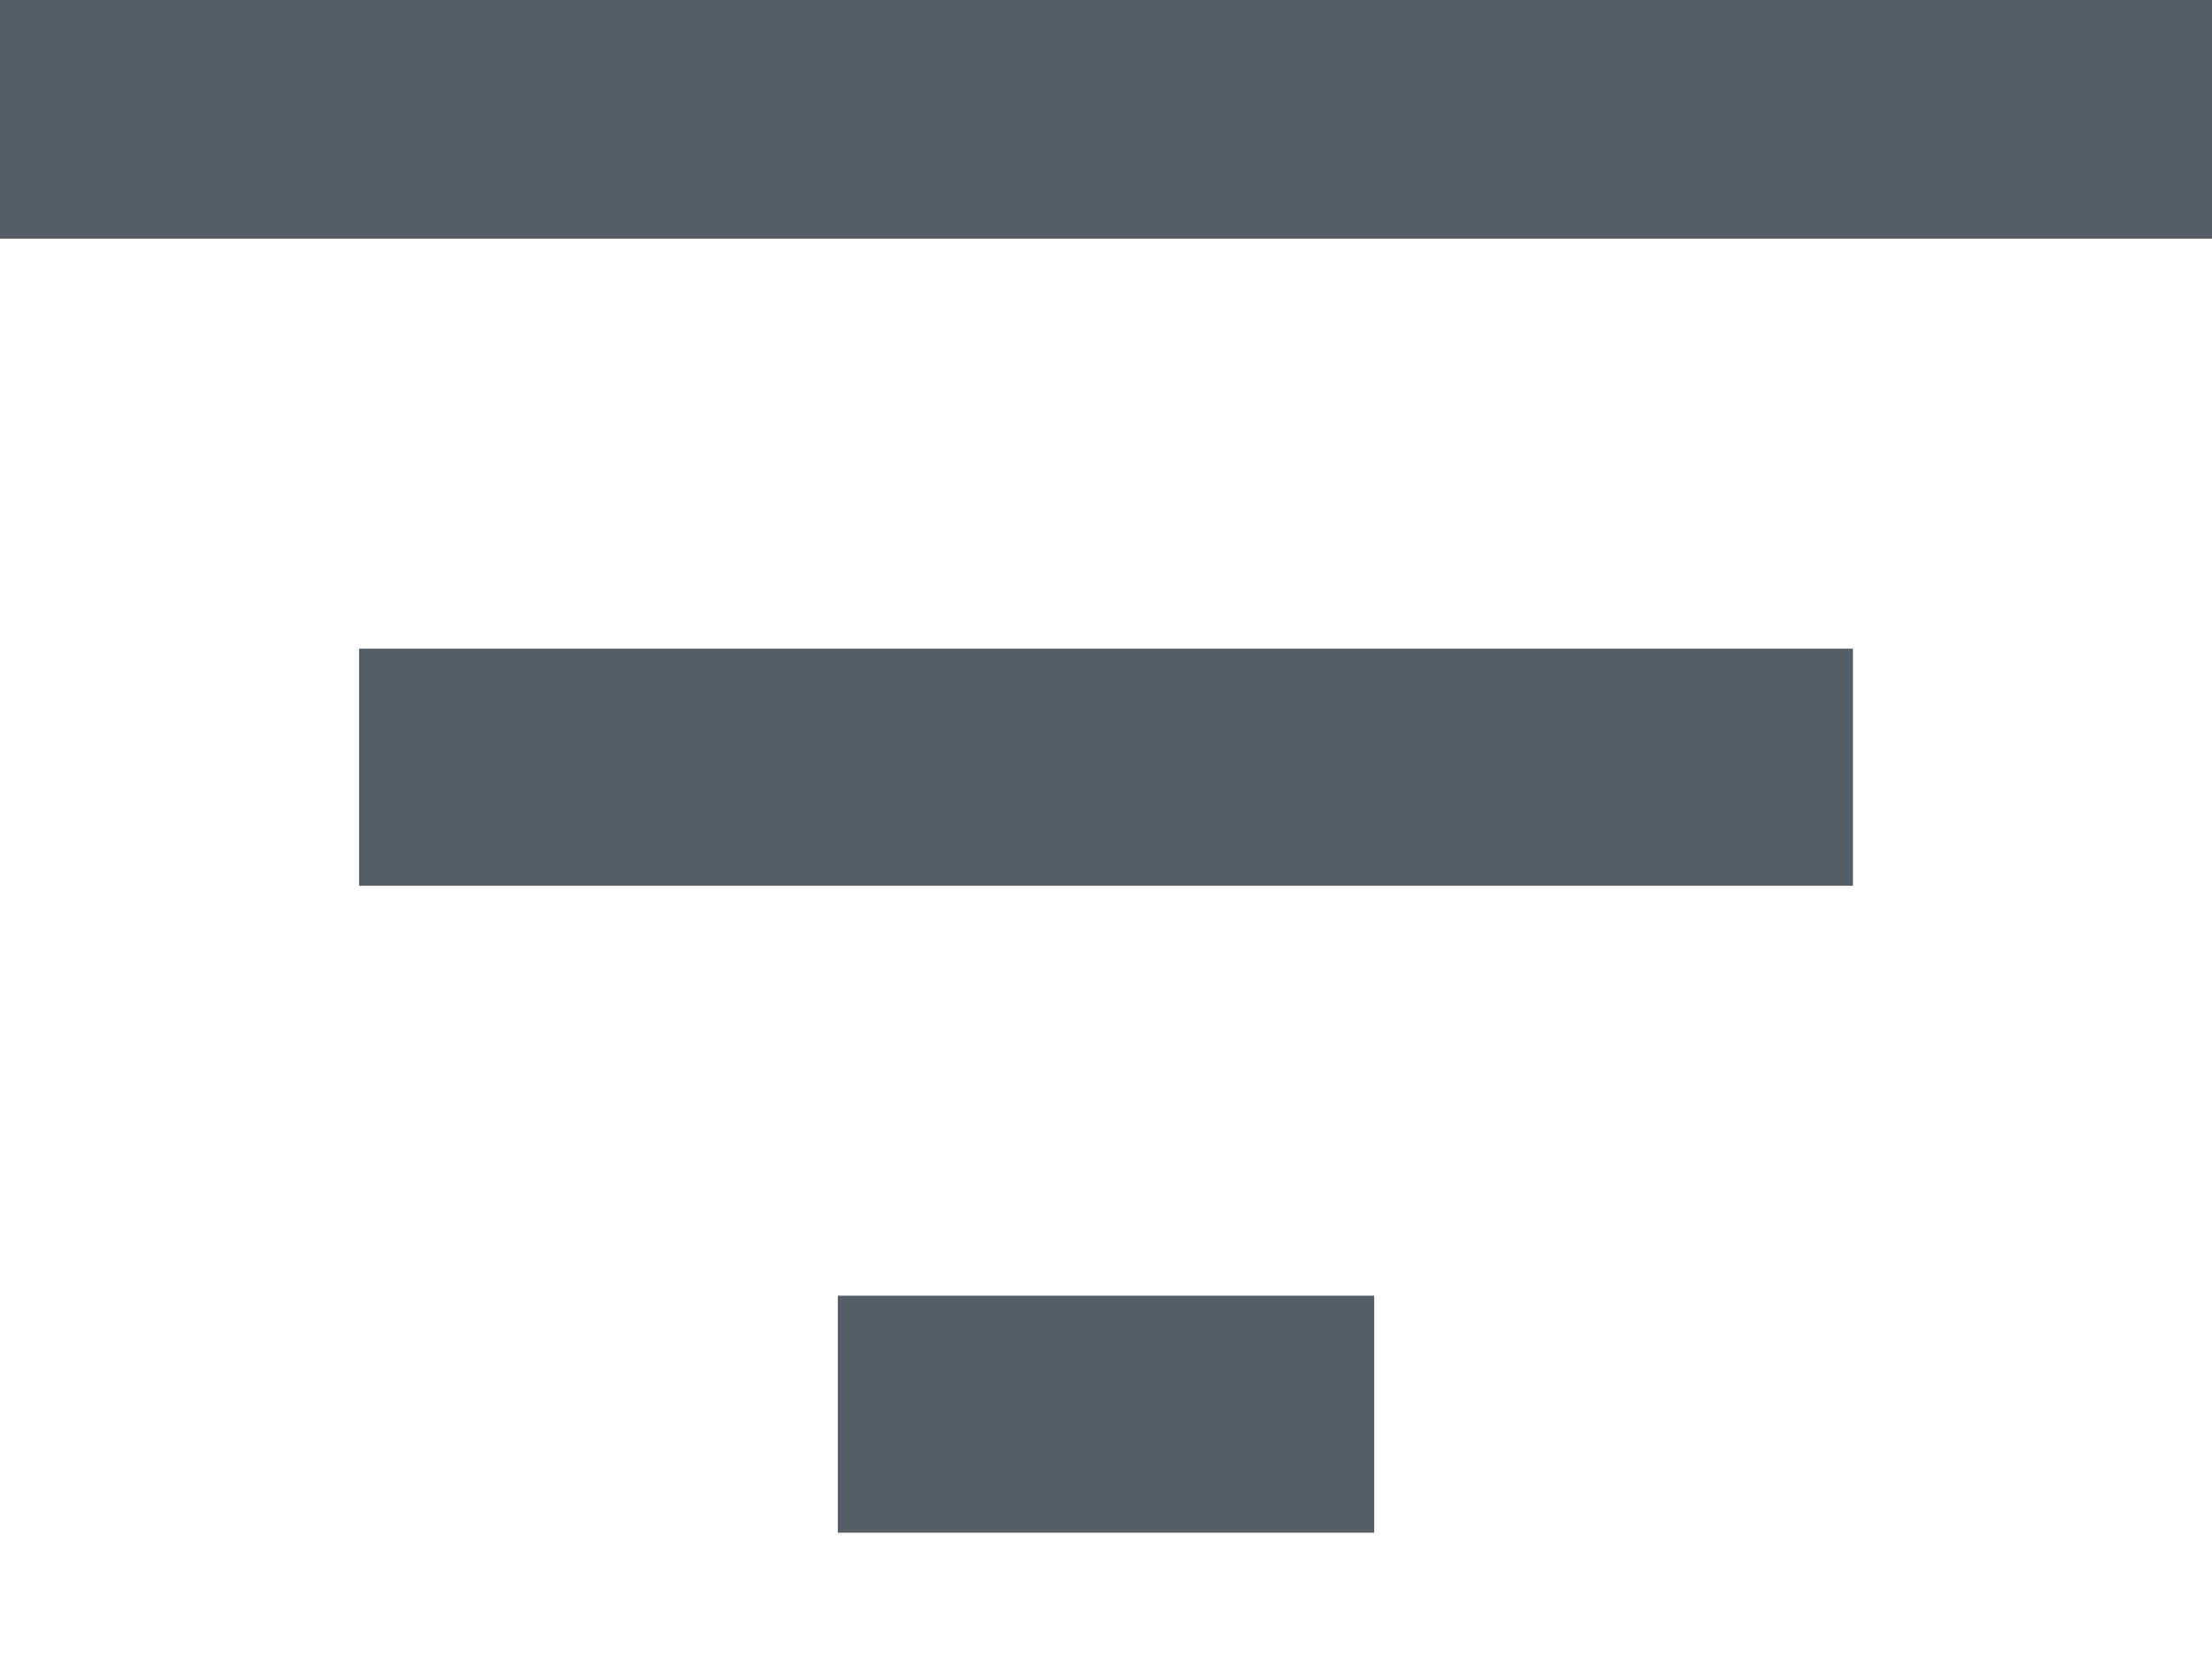 <svg width="12px" height="9px" viewBox="0 0 12 9" version="1.1" xmlns="http://www.w3.org/2000/svg">
    <g id="Concepts" stroke="none" stroke-width="1" fill="none" fill-rule="evenodd">
        <g id="Table-Views" transform="translate(-581, -106)">
            <g id="Group" transform="translate(28.923, 38)" fill="#555D66" fill-rule="nonzero">
                <g id="Tabs-Copy" transform="translate(0, 36)">
                    <g id="Group-3" transform="translate(24.077, 18.192)">
                        <g id="Group-4" transform="translate(133.5, 10.183)">
                            <g id="Group-5" transform="translate(278, 0)">
                                <g id="icon-filter" transform="translate(116.5, 3.625)">
                                    <path d="M4.545,8.315 L4.545,7.029 L7.455,7.029 L7.455,8.315 L4.545,8.315 Z M1.948,4.805 L1.948,3.519 L10.052,3.519 L10.052,4.805 L1.948,4.805 Z M0,1.295 L0,0 L12,0 L12,1.295 L0,1.295 L0,1.295 Z"></path>
                                </g>
                            </g>
                        </g>
                    </g>
                </g>
            </g>
        </g>
    </g>
</svg>